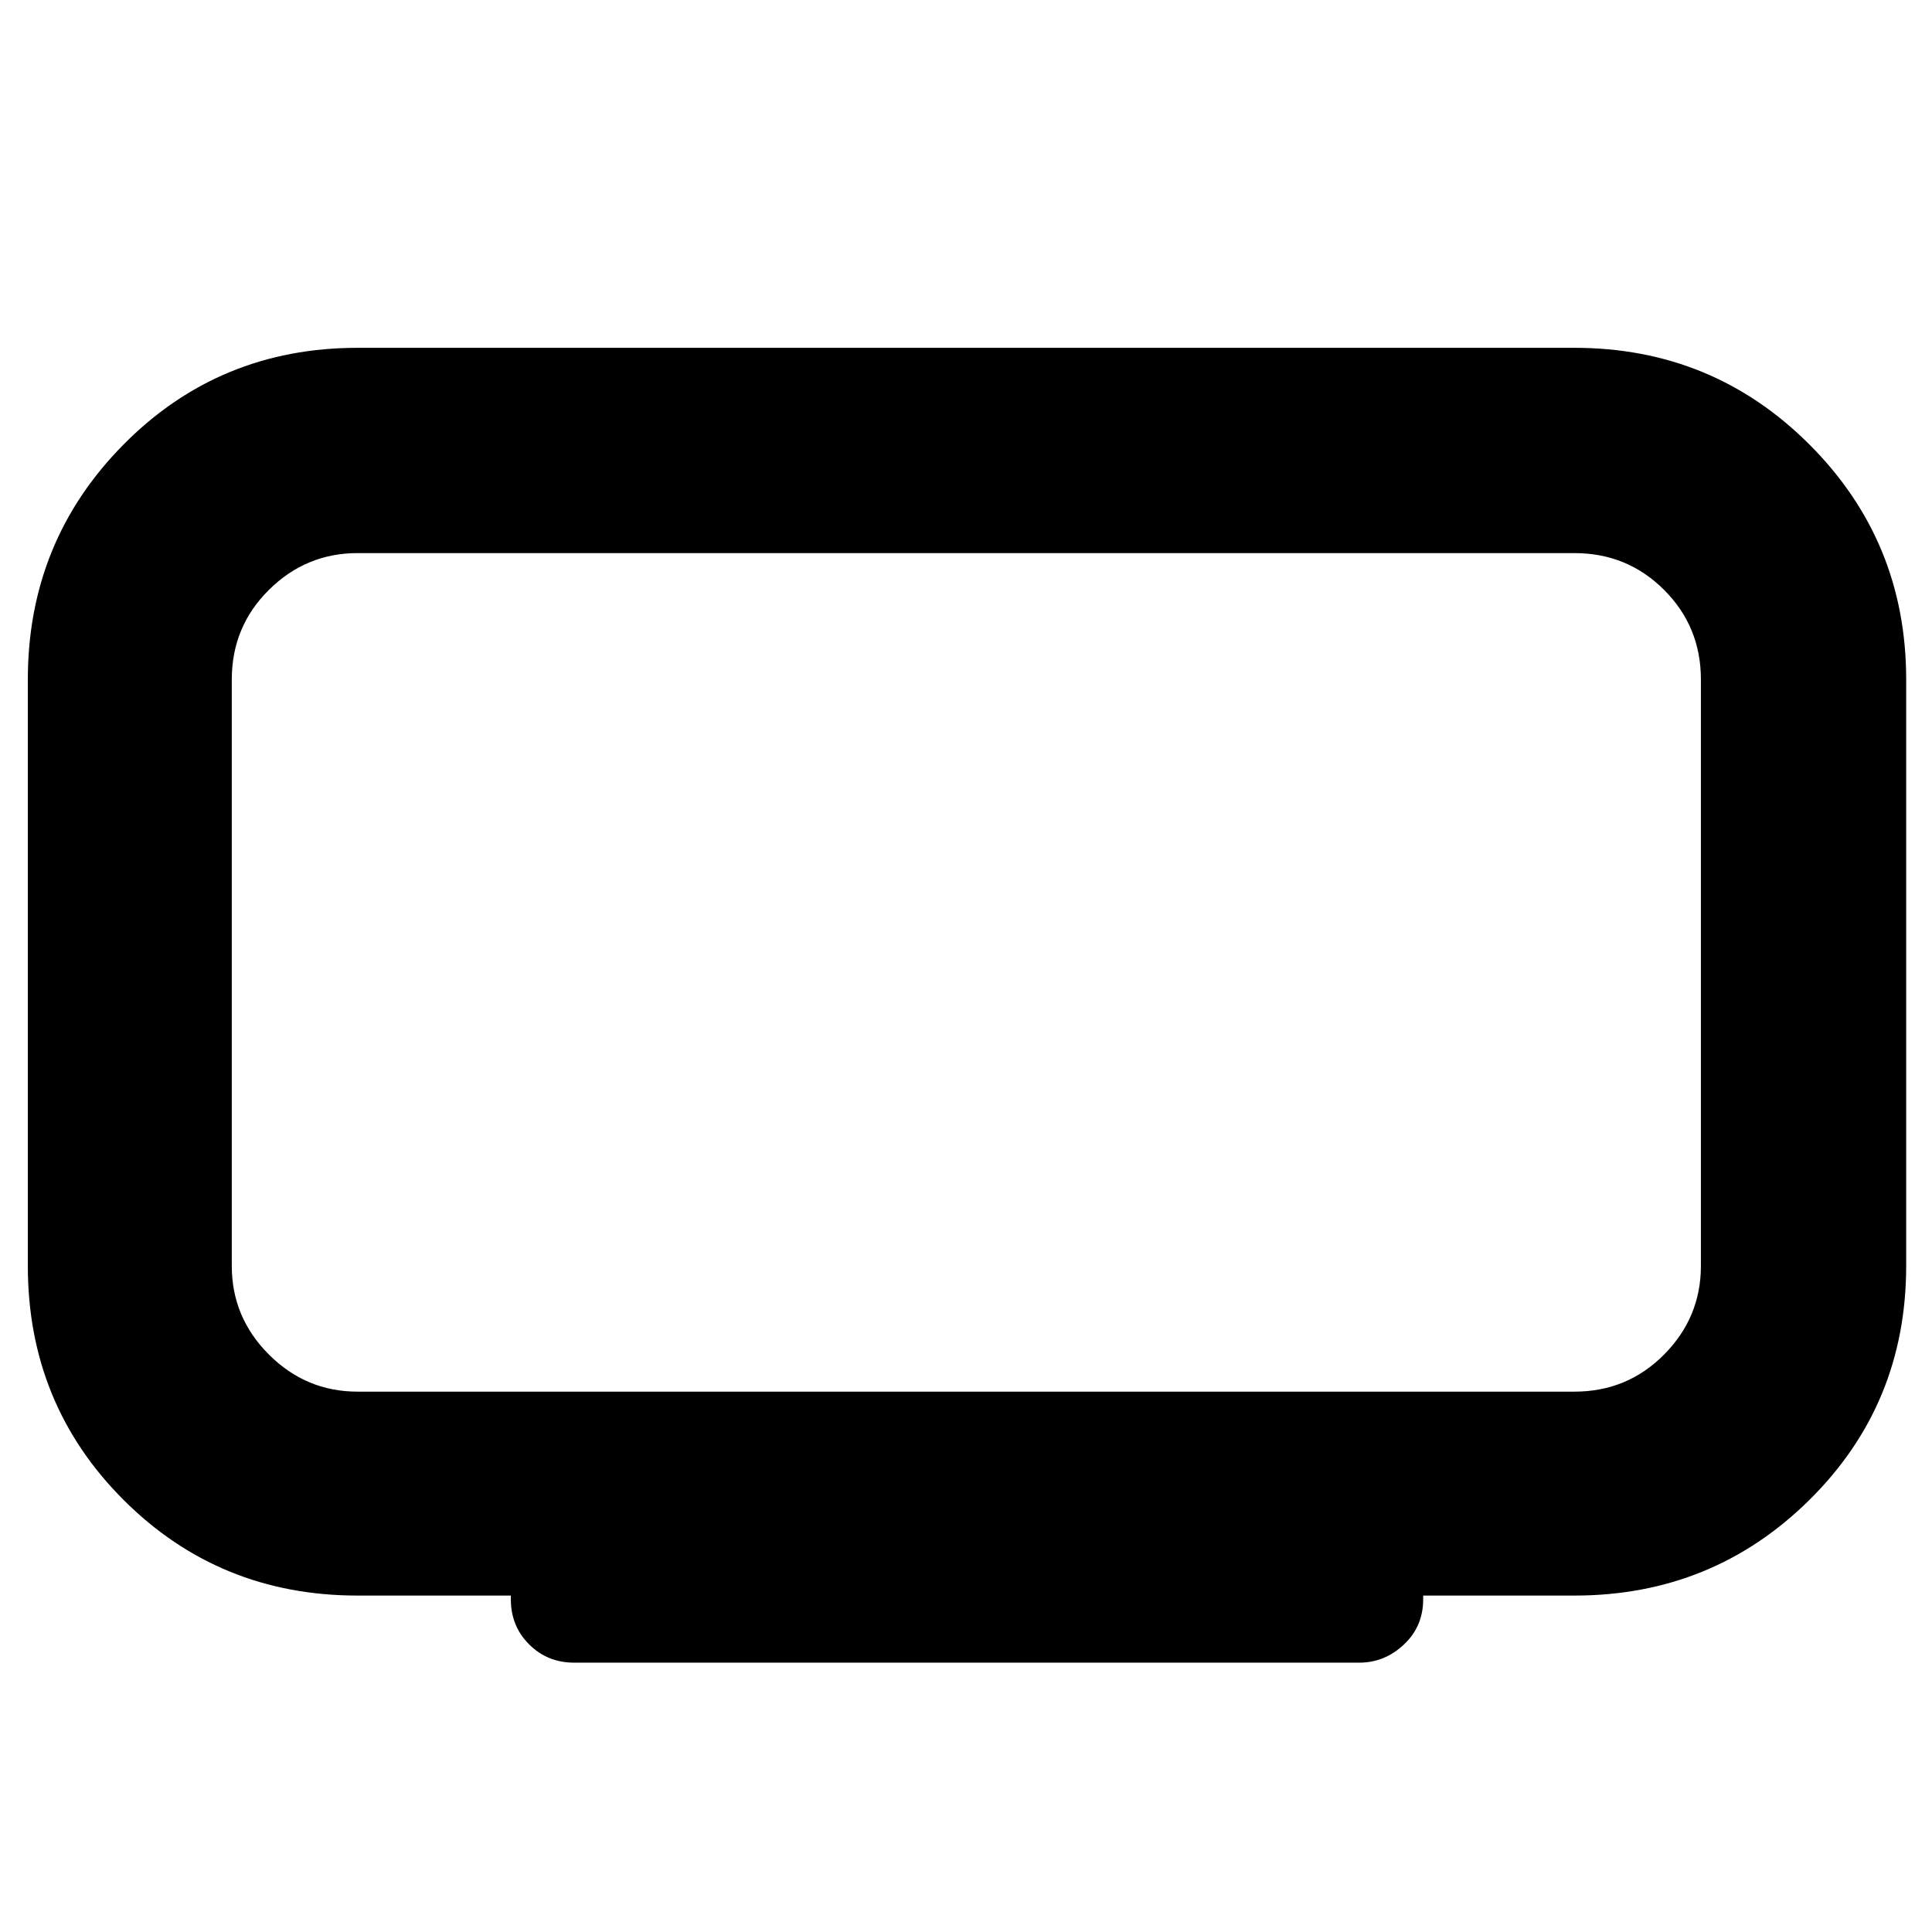 <svg xmlns="http://www.w3.org/2000/svg" height="40" viewBox="0 -960 960 960" width="40"><path d="M177.67-268.5h604.66q26.27 0 44.55-18.44 18.29-18.44 18.29-44.06v-291.33q0-26.27-18.29-44.55-18.28-18.29-44.55-18.29H177.67q-25.62 0-44.06 18.29-18.44 18.28-18.44 44.55V-331q0 25.62 18.44 44.06t44.06 18.44Zm76.16 103.17v-1.84h-76.16q-68.73 0-116.29-47.55Q13.83-262.27 13.83-331v-291.33q0-68.72 47.55-116.78 47.56-48.06 116.29-48.06h604.66q68.72 0 116.78 48.06t48.06 116.78V-331q0 68.73-48.06 116.28t-116.78 47.55h-75.16v1.84q0 13.5-9.59 22.5-9.58 9-22.25 9h-390q-13.33 0-22.41-9.09-9.09-9.08-9.09-22.41ZM480-476.67Z"/></svg>